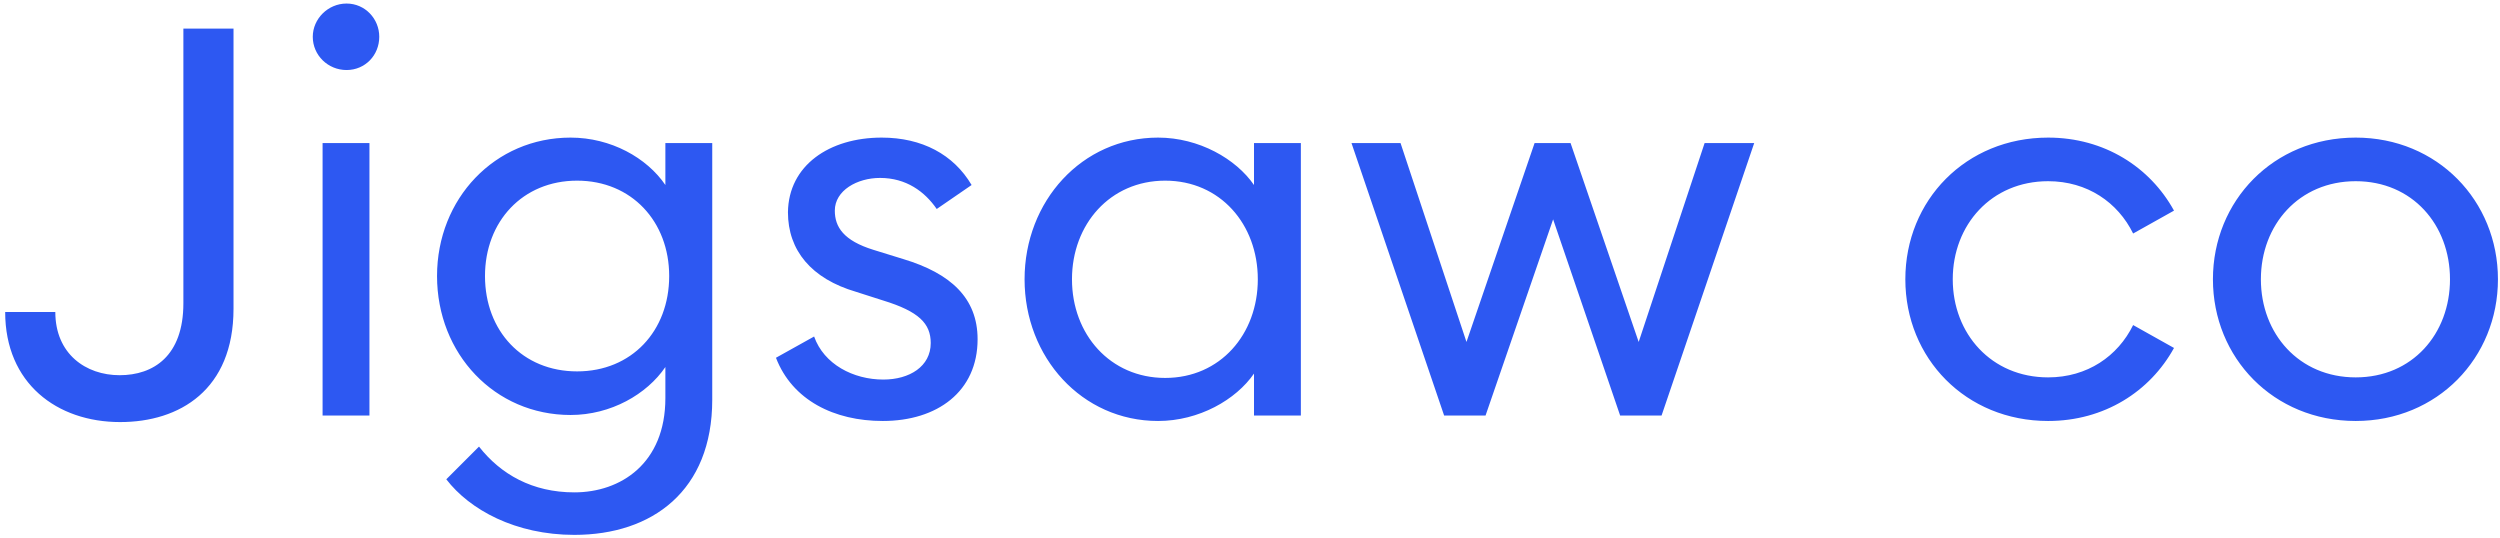 <svg width="367" height="79" viewBox="0 0 367 79" fill="none" xmlns="http://www.w3.org/2000/svg">
<path d="M34.28 45.32V4.2H26.92V44.52C26.92 52.28 22.52 55.08 17.56 55.08C12.6 55.08 8.12 51.96 8.12 45.8H0.76C0.76 56.28 8.36 61.96 17.64 61.96C26.36 61.96 34.28 57.24 34.28 45.32ZM55.675 5.4C55.675 2.76 53.595 0.52 50.875 0.52C48.155 0.52 45.915 2.76 45.915 5.4C45.915 8.12 48.155 10.28 50.875 10.28C53.595 10.28 55.675 8.12 55.675 5.4ZM47.355 61H54.235V21H47.355V61ZM104.557 58.68V21H97.677V27.16C94.957 23.16 89.677 20.2 83.757 20.2C72.637 20.2 64.157 29.16 64.157 40.52C64.157 51.96 72.637 60.92 83.757 60.92C89.677 60.92 94.957 57.88 97.677 53.88V58.44C97.677 68.04 91.117 72.28 84.317 72.28C78.157 72.28 73.517 69.64 70.317 65.56L65.517 70.36C68.957 74.84 75.677 78.52 84.317 78.52C95.757 78.52 104.557 72.04 104.557 58.68ZM71.197 40.52C71.197 32.52 76.717 26.52 84.717 26.52C92.717 26.52 98.237 32.52 98.237 40.52C98.237 48.6 92.717 54.52 84.717 54.52C76.717 54.52 71.197 48.6 71.197 40.52ZM143.511 49.8C143.511 43.72 139.511 40.12 132.631 38.04L128.231 36.68C123.831 35.32 122.551 33.32 122.551 30.92C122.551 27.96 125.831 26.12 129.191 26.12C133.031 26.12 135.751 28.12 137.511 30.68L142.631 27.16C139.991 22.68 135.351 20.2 129.431 20.2C121.751 20.2 115.751 24.28 115.671 31.16C115.671 36.76 119.111 40.92 125.671 42.84L129.671 44.12C134.871 45.72 136.631 47.48 136.631 50.36C136.631 53.8 133.511 55.72 129.671 55.72C125.271 55.72 120.951 53.48 119.511 49.4L113.911 52.52C116.311 58.76 122.471 61.8 129.591 61.8C137.591 61.8 143.511 57.48 143.511 49.8ZM150.407 41C150.407 52.44 158.807 61.8 170.007 61.8C176.007 61.8 181.447 58.68 184.087 54.84V61H190.967V21H184.087V27.16C181.447 23.32 176.007 20.2 170.007 20.2C158.807 20.2 150.407 29.56 150.407 41ZM184.647 41C184.647 49.08 179.127 55.48 171.047 55.48C162.967 55.48 157.367 49.08 157.367 41C157.367 32.92 162.967 26.52 171.047 26.52C179.127 26.52 184.647 32.92 184.647 41ZM237.837 61H243.918L257.518 21H250.238L240.558 50.2L230.558 21H225.278L215.278 50.2L205.598 21H198.398L211.998 61H218.078L227.998 32.2L237.837 61ZM319.144 51.08L313.144 47.72C310.904 52.28 306.424 55.4 300.664 55.4C292.344 55.4 286.664 49 286.664 41C286.664 33 292.344 26.6 300.664 26.6C306.424 26.6 310.904 29.72 313.144 34.28L319.144 30.92C315.624 24.52 308.904 20.2 300.664 20.2C288.584 20.2 279.704 29.4 279.704 41C279.704 52.6 288.584 61.8 300.664 61.8C308.904 61.8 315.624 57.48 319.144 51.08ZM366.698 41C366.698 29.48 357.818 20.2 345.818 20.2C333.738 20.2 324.858 29.48 324.858 41C324.858 52.52 333.738 61.8 345.818 61.8C357.818 61.8 366.698 52.52 366.698 41ZM331.898 41C331.898 33 337.498 26.6 345.818 26.6C354.138 26.6 359.658 33 359.658 41C359.658 49 354.138 55.4 345.818 55.4C337.498 55.4 331.898 49 331.898 41Z" fill="#2D58F2"/>
</svg>

